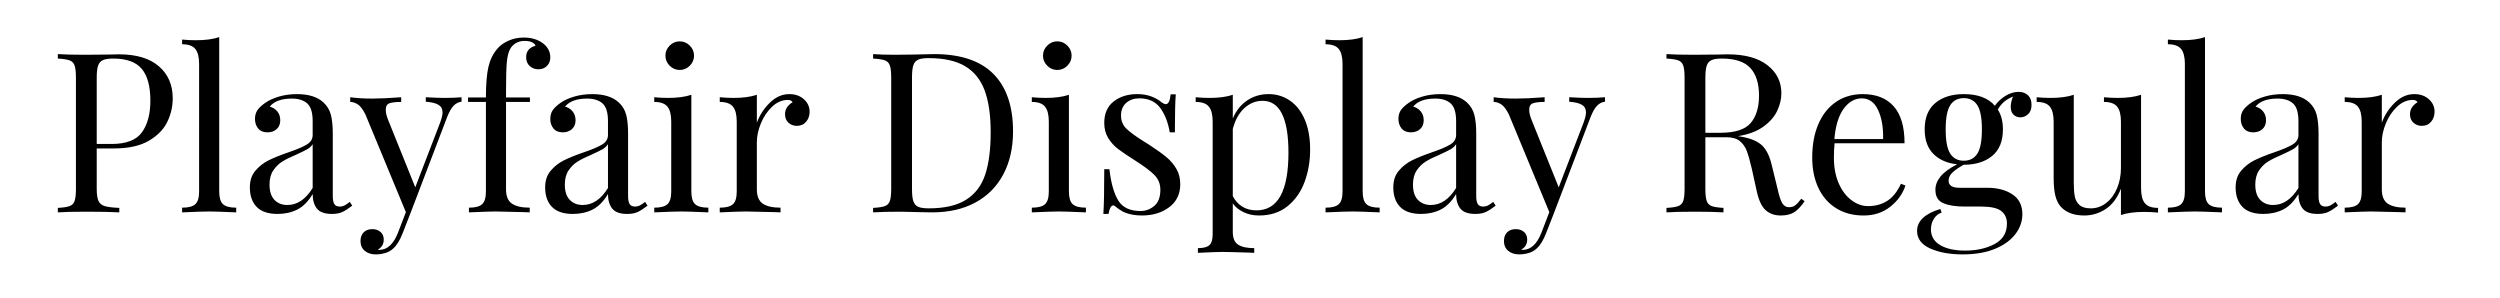 <svg viewBox="0 0 671 80" xmlns="http://www.w3.org/2000/svg"><path d="M30.58 39.84h-4.62v10.8q0 2.28.48 3.3t1.68 1.38q1.2.36 3.9.48V57q-3.12-.18-8.82-.18-5.16 0-7.68.18v-1.2q2.16-.12 3.15-.48.99-.36 1.35-1.38.36-1.02.36-3.3V20.88q0-2.28-.36-3.3t-1.35-1.38q-.99-.36-3.15-.48v-1.2q2.52.18 7.32.18l6.48-.06q1.14-.06 2.58-.06 7.02 0 10.74 3.21 3.72 3.21 3.72 8.61 0 3.3-1.47 6.33-1.47 3.03-4.98 5.07-3.51 2.04-9.33 2.04zm-.18-24.12q-1.86 0-2.79.42-.93.42-1.29 1.5t-.36 3.24v17.76h4.02q5.88 0 8.13-3.15 2.25-3.15 2.25-8.43 0-5.82-2.31-8.58t-7.65-2.76zm28.44-5.76v41.46q0 2.46 1.02 3.39 1.02.93 3.54.93V57q-5.52-.24-7.26-.24-1.74 0-7.26.24v-1.26q2.52 0 3.54-.93t1.02-3.39V17.16q0-2.76-1.02-4.02-1.02-1.26-3.54-1.26v-1.26q1.86.18 3.72.18 3.78 0 6.24-.84zM74.5 57.42q-3.78 0-5.61-1.89-1.83-1.89-1.83-5.25 0-2.7 1.47-4.44 1.47-1.74 3.48-2.76 2.01-1.02 5.31-2.16 3.36-1.14 4.98-2.1 1.62-.96 1.62-2.58v-3.72q0-3.48-1.47-4.77-1.47-1.29-4.11-1.29-4.2 0-5.94 2.16 1.2.3 2.01 1.26.81.96.81 2.4 0 1.5-.96 2.37-.96.87-2.46.87-1.68 0-2.52-1.05-.84-1.05-.84-2.55 0-1.44.69-2.4t2.07-1.92q1.44-1.02 3.66-1.68 2.22-.66 4.86-.66 4.68 0 7.08 2.22 1.5 1.38 2.01 3.33.51 1.95.51 5.13v16.68q0 1.5.42 2.16.42.66 1.44.66.72 0 1.35-.33.63-.33 1.35-.93l.66 1.02q-1.56 1.2-2.67 1.71-1.11.51-2.79.51-2.88 0-4.02-1.44-1.14-1.44-1.14-3.9-1.8 3-4.14 4.17t-5.28 1.17zm2.64-2.4q3.96 0 6.78-4.56V38.7q-.54.84-1.5 1.38-.96.54-2.94 1.44-2.28.96-3.69 1.83-1.41.87-2.43 2.37-1.02 1.5-1.02 3.84 0 2.7 1.32 4.08t3.48 1.38zm42.18-28.74q2.64 0 4.56-.18v1.2q-1.2.12-2.13 1.08-.93.96-1.77 3.12l-9.84 25.8-2.04 5.22q-1.14 2.94-2.58 4.2-.9.84-2.16 1.2-1.26.36-2.52.36-1.8 0-2.94-.96t-1.14-2.64q0-1.44.84-2.31.84-.87 2.34-.87 1.32 0 2.19.75.87.75.87 2.07 0 1.8-1.62 2.7.12.06.36.06 3.3 0 5.1-4.68l2.1-5.46-10.86-26.22q-1.02-2.04-2.04-2.7-1.02-.66-2.04-.66V26.1q2.58.36 5.88.36 3 0 7.8-.36v1.26q-2.16 0-3.15.36-.99.36-.99 1.74 0 1.26.72 2.94l7.2 17.88 6.66-17.34q.66-1.8.66-2.76 0-1.38-1.08-2.04-1.08-.66-3.42-.84v-1.2q3.18.18 5.04.18zm21.3-16.2q3.12 0 5.22 1.62 1.86 1.5 1.86 3.72 0 1.38-.9 2.28-.9.9-2.28.9t-2.34-.87q-.96-.87-.96-2.37 0-1.26.69-2.04t1.83-1.02q-.18-.6-.96-.96t-1.98-.36q-1.32 0-2.34.6-1.02.6-1.56 1.62-.66 1.2-.87 3.54-.21 2.34-.21 7.86v1.56h6.42v1.2h-6.42v23.46q0 2.76 1.59 3.84t4.77 1.08V57l-1.44-.06q-6.12-.18-7.8-.18-1.56 0-7.08.24v-1.26q2.52 0 3.54-.93t1.02-3.39V27.36h-4.8v-1.2h4.8q0-5.28.66-8.16t2.4-4.92q1.2-1.38 3.06-2.19t4.08-.81zm13.14 47.34q-3.78 0-5.61-1.89-1.83-1.89-1.83-5.25 0-2.7 1.47-4.44 1.47-1.74 3.48-2.76 2.01-1.02 5.31-2.16 3.36-1.14 4.98-2.1 1.62-.96 1.62-2.58v-3.72q0-3.48-1.47-4.77-1.47-1.29-4.11-1.29-4.2 0-5.94 2.16 1.2.3 2.01 1.26.81.96.81 2.4 0 1.5-.96 2.37-.96.87-2.46.87-1.68 0-2.52-1.05-.84-1.05-.84-2.55 0-1.44.69-2.4t2.07-1.92q1.44-1.02 3.66-1.68 2.22-.66 4.86-.66 4.68 0 7.08 2.22 1.5 1.38 2.01 3.33.51 1.95.51 5.13v16.68q0 1.5.42 2.16.42.66 1.44.66.72 0 1.35-.33.63-.33 1.35-.93l.66 1.02q-1.56 1.2-2.67 1.71-1.11.51-2.79.51-2.88 0-4.02-1.44-1.14-1.44-1.14-3.9-1.8 3-4.14 4.17t-5.28 1.17zm2.64-2.4q3.96 0 6.78-4.56V38.7q-.54.84-1.5 1.38-.96.54-2.94 1.44-2.28.96-3.69 1.83-1.41.87-2.43 2.37-1.02 1.5-1.02 3.84 0 2.7 1.32 4.08t3.48 1.38zm26.04-43.92q1.56 0 2.7 1.14 1.14 1.14 1.14 2.7 0 1.56-1.14 2.7-1.14 1.14-2.7 1.14-1.56 0-2.7-1.14-1.14-1.14-1.14-2.7 0-1.56 1.14-2.7 1.14-1.14 2.7-1.14zm3.12 14.34v25.98q0 2.46 1.02 3.39 1.02.93 3.54.93V57q-5.52-.24-7.26-.24-1.74 0-7.26.24v-1.26q2.52 0 3.54-.93t1.02-3.39V32.64q0-2.76-1.02-4.02-1.02-1.26-3.54-1.26V26.1q1.92.18 3.72.18 3.78 0 6.24-.84zm26.28-.18q2.4 0 3.93 1.38 1.53 1.38 1.53 3.36 0 1.56-.93 2.67-.93 1.11-2.49 1.11-1.32 0-2.25-.84-.93-.84-.93-2.28 0-1.98 2.04-3.24-.42-.6-1.26-.6-2.34 0-4.26 1.83t-3 4.47q-1.08 2.64-1.08 4.98v12.72q0 2.76 1.59 3.84t4.77 1.08V57l-1.44-.06q-6.12-.18-7.8-.18-1.56 0-7.08.24v-1.26q2.52 0 3.54-.93t1.02-3.39V32.64q0-2.76-1.02-4.02-1.02-1.26-3.54-1.26V26.1q1.92.18 3.72.18 3.78 0 6.24-.84v7.5q1.08-3 3.45-5.34t5.25-2.34zm38.88-10.74q10.62 0 15.9 5.31 5.28 5.31 5.28 15.45 0 6.54-2.58 11.46-2.58 4.92-7.47 7.59T250.18 57l-3.48-.06q-3.36-.12-4.92-.12-4.92 0-7.44.18v-1.2q2.16-.12 3.15-.48.99-.36 1.35-1.38.36-1.02.36-3.3V20.88q0-2.28-.36-3.3t-1.35-1.38q-.99-.36-3.15-.48v-1.2q2.1.18 5.82.18l5.1-.06q4.08-.12 5.46-.12zm-1.5 1.08q-1.86 0-2.79.42-.93.42-1.29 1.5t-.36 3.24v30q0 2.16.36 3.24t1.29 1.5q.93.42 2.85.42 6.36 0 10.02-2.31 3.66-2.31 5.13-6.75 1.47-4.44 1.47-11.34 0-6.9-1.62-11.25t-5.25-6.51q-3.63-2.16-9.81-2.16zm34.56-4.5q1.56 0 2.7 1.14 1.14 1.14 1.14 2.7 0 1.56-1.14 2.7-1.14 1.14-2.7 1.14-1.56 0-2.7-1.14-1.14-1.14-1.14-2.7 0-1.56 1.14-2.7 1.14-1.14 2.7-1.14zm3.12 14.34v25.98q0 2.46 1.02 3.39 1.02.93 3.54.93V57q-5.52-.24-7.26-.24-1.74 0-7.26.24v-1.26q2.52 0 3.54-.93t1.02-3.39V32.64q0-2.76-1.02-4.02-1.02-1.26-3.54-1.26V26.1q1.92.18 3.72.18 3.78 0 6.24-.84zm18.36-.18q2.16 0 3.84.66 1.68.66 2.7 1.56.66.48 1.08.48 1.08 0 1.32-2.64h1.38q-.24 2.94-.24 10.2h-1.38q-.66-3.96-2.55-6.54-1.89-2.58-5.61-2.58-2.16 0-3.54 1.23t-1.38 3.39q0 2.1 1.44 3.51 1.44 1.41 4.62 3.39.54.3 1.62 1.02 2.76 1.8 4.44 3.18 1.68 1.38 2.73 3.18 1.05 1.8 1.05 4.14 0 3.96-2.97 6.18-2.97 2.22-7.29 2.22-2.7 0-4.74-.84-1.32-.66-2.46-1.62-.24-.24-.54-.24-.42 0-.75.6t-.51 1.68h-1.38q.24-3.42.24-12h1.38q.66 5.64 2.4 8.43 1.74 2.79 5.94 2.79 2.1 0 3.72-1.38t1.62-4.32q0-2.34-1.59-3.96t-5.19-3.9q-2.94-1.86-4.53-3.06-1.59-1.2-2.67-2.94-1.08-1.74-1.08-4.08 0-3.78 2.52-5.76t6.36-1.98zm35.22 0q3.18 0 5.73 1.74 2.55 1.74 3.99 5.1 1.44 3.36 1.44 8.04 0 4.62-1.47 8.64-1.47 4.02-4.56 6.54-3.09 2.52-7.71 2.52-2.28 0-4.14-.9-1.86-.9-2.88-2.34v7.68q0 2.46 1.44 3.39 1.44.93 4.32.93v1.26l-1.38-.06q-5.58-.18-7.26-.18-1.44 0-6.48.24V66.6q2.22 0 3.09-.81.87-.81.87-2.91V32.64q0-2.76-1.02-4.02-1.02-1.26-3.54-1.26V26.1q1.86.18 3.72.18 3.78 0 6.24-.84v6.36q1.32-3.12 3.84-4.83 2.52-1.71 5.76-1.71zm-3.24 31.2q8.58 0 8.58-15.48 0-13.92-6.96-13.92-2.7 0-4.86 1.95t-3.12 5.61v18q.84 1.74 2.46 2.79t3.9 1.05zm28.5-46.5v41.46q0 2.46 1.02 3.39 1.02.93 3.54.93V57q-5.52-.24-7.26-.24-1.74 0-7.26.24v-1.26q2.52 0 3.54-.93t1.02-3.39V17.16q0-2.76-1.02-4.02-1.02-1.26-3.54-1.26v-1.26q1.86.18 3.72.18 3.78 0 6.24-.84zm15.66 47.46q-3.78 0-5.61-1.89-1.83-1.89-1.83-5.25 0-2.7 1.47-4.44 1.47-1.74 3.48-2.76 2.01-1.02 5.31-2.16 3.36-1.14 4.98-2.1 1.62-.96 1.62-2.58v-3.72q0-3.48-1.47-4.77-1.47-1.29-4.11-1.29-4.2 0-5.94 2.16 1.2.3 2.01 1.26.81.96.81 2.4 0 1.5-.96 2.37-.96.87-2.46.87-1.68 0-2.52-1.05-.84-1.05-.84-2.55 0-1.44.69-2.4t2.07-1.92q1.44-1.02 3.66-1.68 2.22-.66 4.86-.66 4.68 0 7.08 2.22 1.5 1.38 2.01 3.33.51 1.95.51 5.13v16.68q0 1.5.42 2.16.42.66 1.44.66.72 0 1.35-.33.63-.33 1.35-.93l.66 1.02q-1.56 1.2-2.67 1.71-1.11.51-2.79.51-2.88 0-4.02-1.44-1.14-1.44-1.14-3.9-1.8 3-4.14 4.17t-5.28 1.17zm2.64-2.4q3.96 0 6.78-4.56V38.7q-.54.84-1.5 1.38-.96.54-2.94 1.44-2.28.96-3.69 1.83-1.41.87-2.43 2.37-1.02 1.5-1.02 3.84 0 2.7 1.32 4.08t3.48 1.38zm42.18-28.74q2.64 0 4.56-.18v1.2q-1.2.12-2.13 1.08-.93.96-1.77 3.12l-9.84 25.8-2.04 5.22q-1.14 2.94-2.58 4.2-.9.84-2.16 1.2-1.26.36-2.52.36-1.8 0-2.94-.96t-1.14-2.64q0-1.44.84-2.31.84-.87 2.34-.87 1.32 0 2.19.75.87.75.87 2.07 0 1.8-1.62 2.7.12.06.36.06 3.3 0 5.1-4.68l2.1-5.46-10.86-26.22q-1.02-2.04-2.04-2.7-1.02-.66-2.04-.66V26.1q2.58.36 5.88.36 3 0 7.8-.36v1.26q-2.16 0-3.15.36-.99.36-.99 1.74 0 1.26.72 2.94l7.2 17.88 6.66-17.34q.66-1.8.66-2.76 0-1.38-1.08-2.04-1.08-.66-3.42-.84v-1.2q3.18.18 5.04.18zm57.24 27.06l.9.66q-1.38 2.04-2.76 2.94-1.38.9-3.66.9-2.46 0-4.05-1.44-1.59-1.44-2.37-5.04l-1.32-6q-.72-3.12-1.35-4.8-.63-1.68-1.89-2.7-1.26-1.02-3.54-1.02h-5.7v13.8q0 2.28.36 3.3t1.35 1.38q.99.36 3.15.48V57q-2.76-.18-7.62-.18-5.16 0-7.68.18v-1.2q2.16-.12 3.15-.48.99-.36 1.35-1.38.36-1.02.36-3.3V20.88q0-2.28-.36-3.3t-1.35-1.38q-.99-.36-3.15-.48v-1.2q2.52.18 7.32.18l6.48-.06q1.14-.06 2.58-.06 6.96 0 10.71 2.91 3.75 2.91 3.75 7.53 0 2.34-1.11 4.71t-3.72 4.26q-2.61 1.89-6.81 2.55l.72.12q3.96.66 5.76 2.4 1.8 1.74 2.64 5.52l1.5 6.12q.6 2.76 1.26 3.84t1.8 1.08q1.02 0 1.71-.54t1.59-1.74zm-21.3-37.62q-1.86 0-2.79.42-.93.42-1.29 1.5t-.36 3.24v14.76h4.02q5.94 0 8.16-2.64 2.22-2.64 2.22-7.32 0-4.92-2.34-7.44-2.34-2.52-7.62-2.52zm48.06 33.6l1.2.48q-1.08 3.3-4.05 5.67-2.97 2.37-7.17 2.37-4.26 0-7.38-1.95t-4.77-5.46q-1.65-3.51-1.65-8.13 0-5.22 1.68-9.06 1.68-3.84 4.74-5.91 3.06-2.07 7.14-2.07 5.4 0 8.31 3.27t2.91 9.93H492.4q-.18 1.68-.18 3.84 0 3.96 1.29 6.9 1.29 2.94 3.42 4.53 2.13 1.59 4.47 1.59 2.88 0 5.1-1.38 2.22-1.38 3.72-4.62zm-10.5-22.92q-2.82 0-4.86 2.76-2.04 2.76-2.52 8.16h13.08q.12-4.68-1.35-7.8-1.47-3.12-4.35-3.12zm42.54 5.1q-1.08 0-1.83-.72t-.75-2.1q0-1.2.6-2.76-1.56.66-2.46 1.47-.9.81-1.62 2.01 1.38 2.1 1.38 5.34 0 4.74-2.88 7.11t-7.62 2.37h-.06q-1.98 1.14-3 2.1-1.02.96-1.02 2.16 0 1.92 2.88 1.92h7.5q4.08 0 6.75 1.77t2.67 5.31q0 2.88-1.86 5.34t-5.46 3.96q-3.6 1.5-8.7 1.5-5.22 0-8.73-1.59-3.51-1.59-3.51-4.71 0-2.04 1.65-3.54t4.59-2.34l.36.96q-1.32.42-2.1 1.68t-.78 2.82q0 2.76 2.49 4.23 2.49 1.47 6.69 1.47 4.62 0 7.92-1.77t3.3-5.49q0-2.16-1.53-3.36-1.53-1.2-5.43-1.2h-4.44q-3.54 0-5.67-.9t-2.13-3.6q0-1.86 1.35-3.54t4.47-3.3q-3.96-.42-6.33-2.76t-2.37-6.6q0-4.74 2.88-7.11t7.62-2.37q5.64 0 8.34 3.12 1.14-1.62 2.88-2.67 1.74-1.05 3.48-1.05 1.56 0 2.52.9t.96 2.58q0 1.68-.93 2.52-.93.84-2.07.84zm-15.18 11.64q2.4 0 3.63-1.89t1.23-6.51q0-4.62-1.23-6.51-1.23-1.89-3.63-1.89t-3.63 1.89q-1.23 1.89-1.23 6.51t1.23 6.51q1.23 1.89 3.63 1.89zm47.58-17.7v25.08q0 2.76 1.02 4.02 1.02 1.26 3.54 1.26v1.26q-1.86-.18-3.72-.18-3.78 0-6.24.84v-7.08q-1.44 3.72-4.08 5.46-2.64 1.74-5.76 1.74-4.08 0-6.24-2.28-1.08-1.2-1.53-3.06-.45-1.86-.45-4.8V32.64q0-2.76-1.02-4.02-1.02-1.26-3.54-1.26V26.1q1.86.18 3.72.18 3.78 0 6.24-.84v23.58q0 2.28.27 3.69.27 1.41 1.26 2.31.99.9 3.03.9 2.28 0 4.14-1.44 1.86-1.44 2.91-3.93t1.05-5.49V32.64q0-2.76-1.02-4.02-1.02-1.26-3.54-1.26V26.1q1.86.18 3.72.18 3.78 0 6.24-.84zm17.16-15.48v41.46q0 2.46 1.02 3.39 1.02.93 3.54.93V57q-5.52-.24-7.26-.24-1.74 0-7.26.24v-1.26q2.52 0 3.54-.93t1.02-3.39V17.16q0-2.76-1.02-4.02-1.02-1.26-3.54-1.26v-1.26q1.86.18 3.72.18 3.78 0 6.24-.84zm15.66 47.46q-3.78 0-5.61-1.89-1.83-1.89-1.83-5.25 0-2.7 1.47-4.44 1.47-1.74 3.48-2.76 2.01-1.02 5.31-2.16 3.36-1.14 4.98-2.1 1.62-.96 1.62-2.58v-3.72q0-3.48-1.47-4.77-1.47-1.29-4.11-1.29-4.2 0-5.94 2.16 1.2.3 2.01 1.26.81.96.81 2.4 0 1.5-.96 2.37-.96.87-2.46.87-1.68 0-2.52-1.05-.84-1.05-.84-2.55 0-1.44.69-2.4t2.07-1.92q1.44-1.02 3.66-1.68 2.22-.66 4.86-.66 4.68 0 7.08 2.22 1.5 1.38 2.01 3.33.51 1.95.51 5.13v16.68q0 1.5.42 2.16.42.66 1.44.66.72 0 1.35-.33.63-.33 1.35-.93l.66 1.02q-1.56 1.2-2.67 1.71-1.11.51-2.79.51-2.88 0-4.02-1.44-1.14-1.44-1.14-3.9-1.8 3-4.14 4.17t-5.28 1.17zm2.64-2.4q3.96 0 6.78-4.56V38.7q-.54.84-1.5 1.38-.96.54-2.94 1.44-2.28.96-3.69 1.83-1.41.87-2.43 2.37-1.02 1.5-1.02 3.84 0 2.7 1.32 4.08t3.48 1.38zm37.86-29.76q2.4 0 3.93 1.38 1.53 1.38 1.53 3.36 0 1.56-.93 2.67-.93 1.11-2.49 1.11-1.32 0-2.25-.84-.93-.84-.93-2.28 0-1.98 2.04-3.24-.42-.6-1.26-.6-2.34 0-4.26 1.83t-3 4.47q-1.08 2.64-1.08 4.98v12.72q0 2.76 1.59 3.84t4.77 1.08V57l-1.44-.06q-6.12-.18-7.8-.18-1.56 0-7.08.24v-1.26q2.52 0 3.54-.93t1.02-3.39V32.64q0-2.76-1.02-4.02-1.02-1.26-3.54-1.26V26.1q1.92.18 3.72.18 3.78 0 6.24-.84v7.5q1.08-3 3.45-5.34t5.25-2.34z"/></svg>